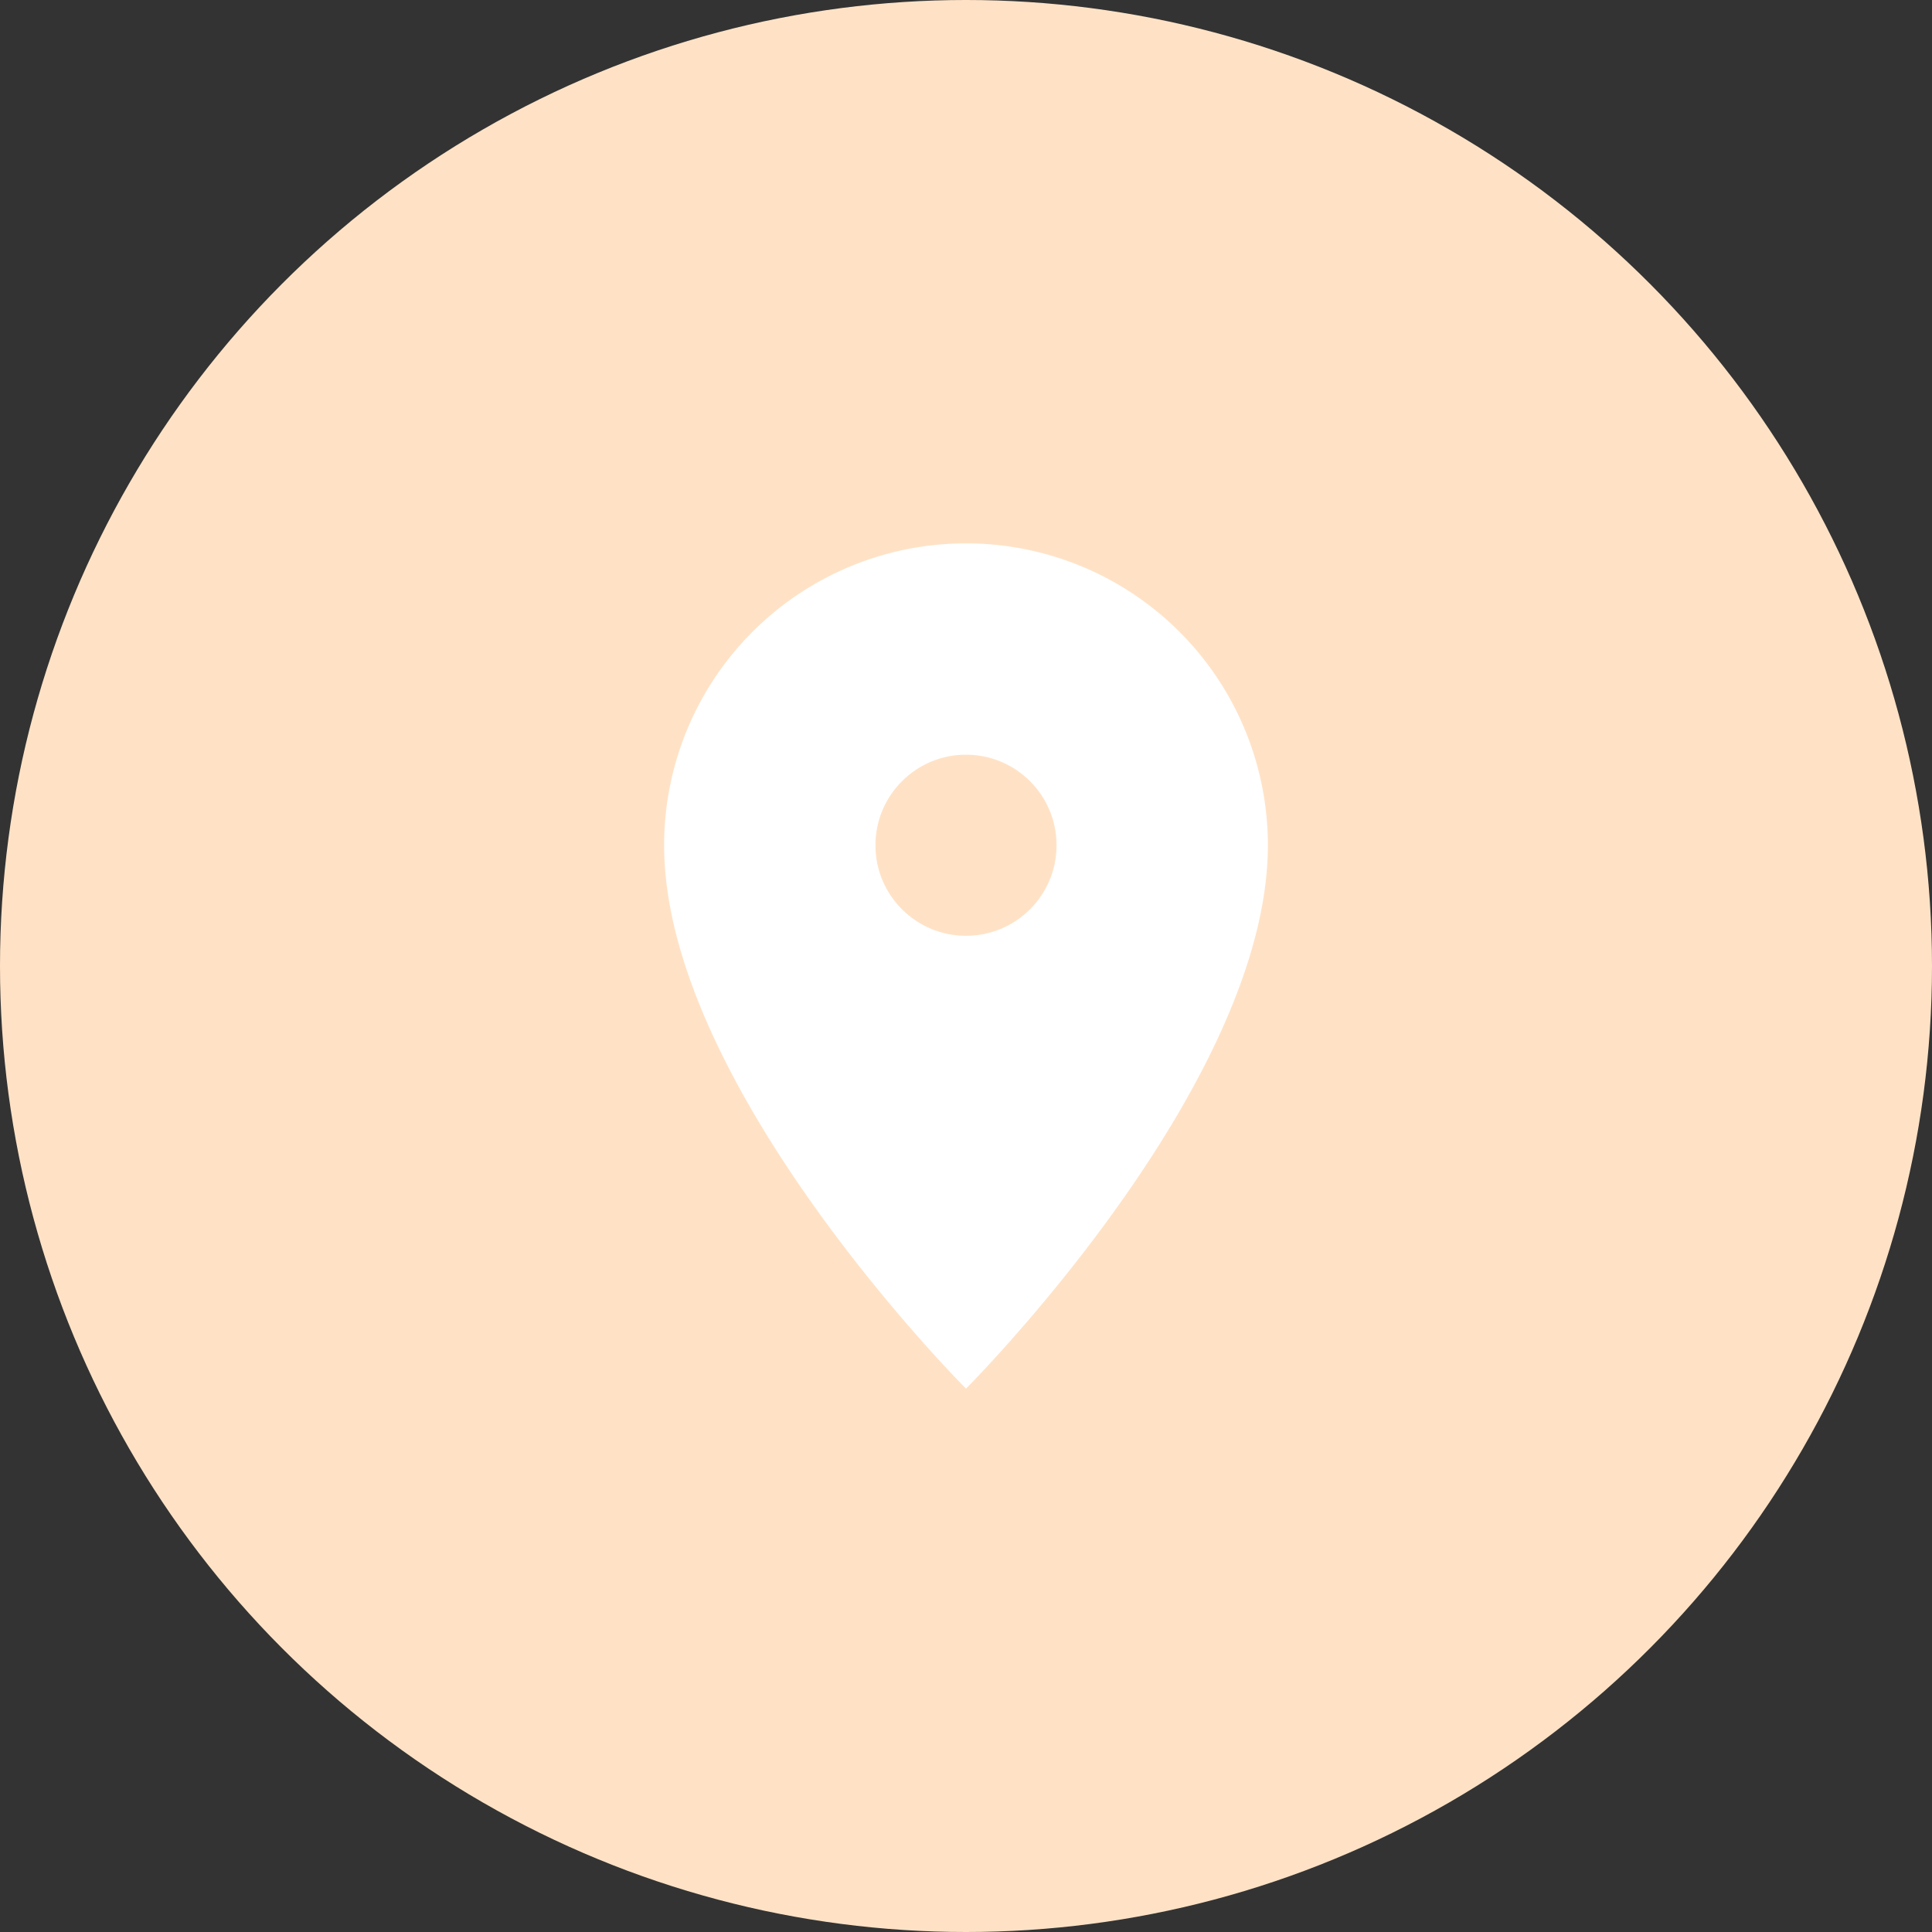 <svg xmlns="http://www.w3.org/2000/svg" viewBox="0 0 64 64" width="64" height="64">
  <rect x="0" y="0" width="64" height="64" fill="#333333" stroke="none"/>
  <circle cx="32" cy="32" r="32" fill="#ffe2c6"/>
  <path d="M32 18a10 10 0 0 1 10 10c0 8-10 18-10 18s-10-10-10-18a10 10 0 0 1 10-10z" fill="white"/>
  <circle cx="32" cy="28" r="3" fill="#ffe2c6"/>
</svg>
